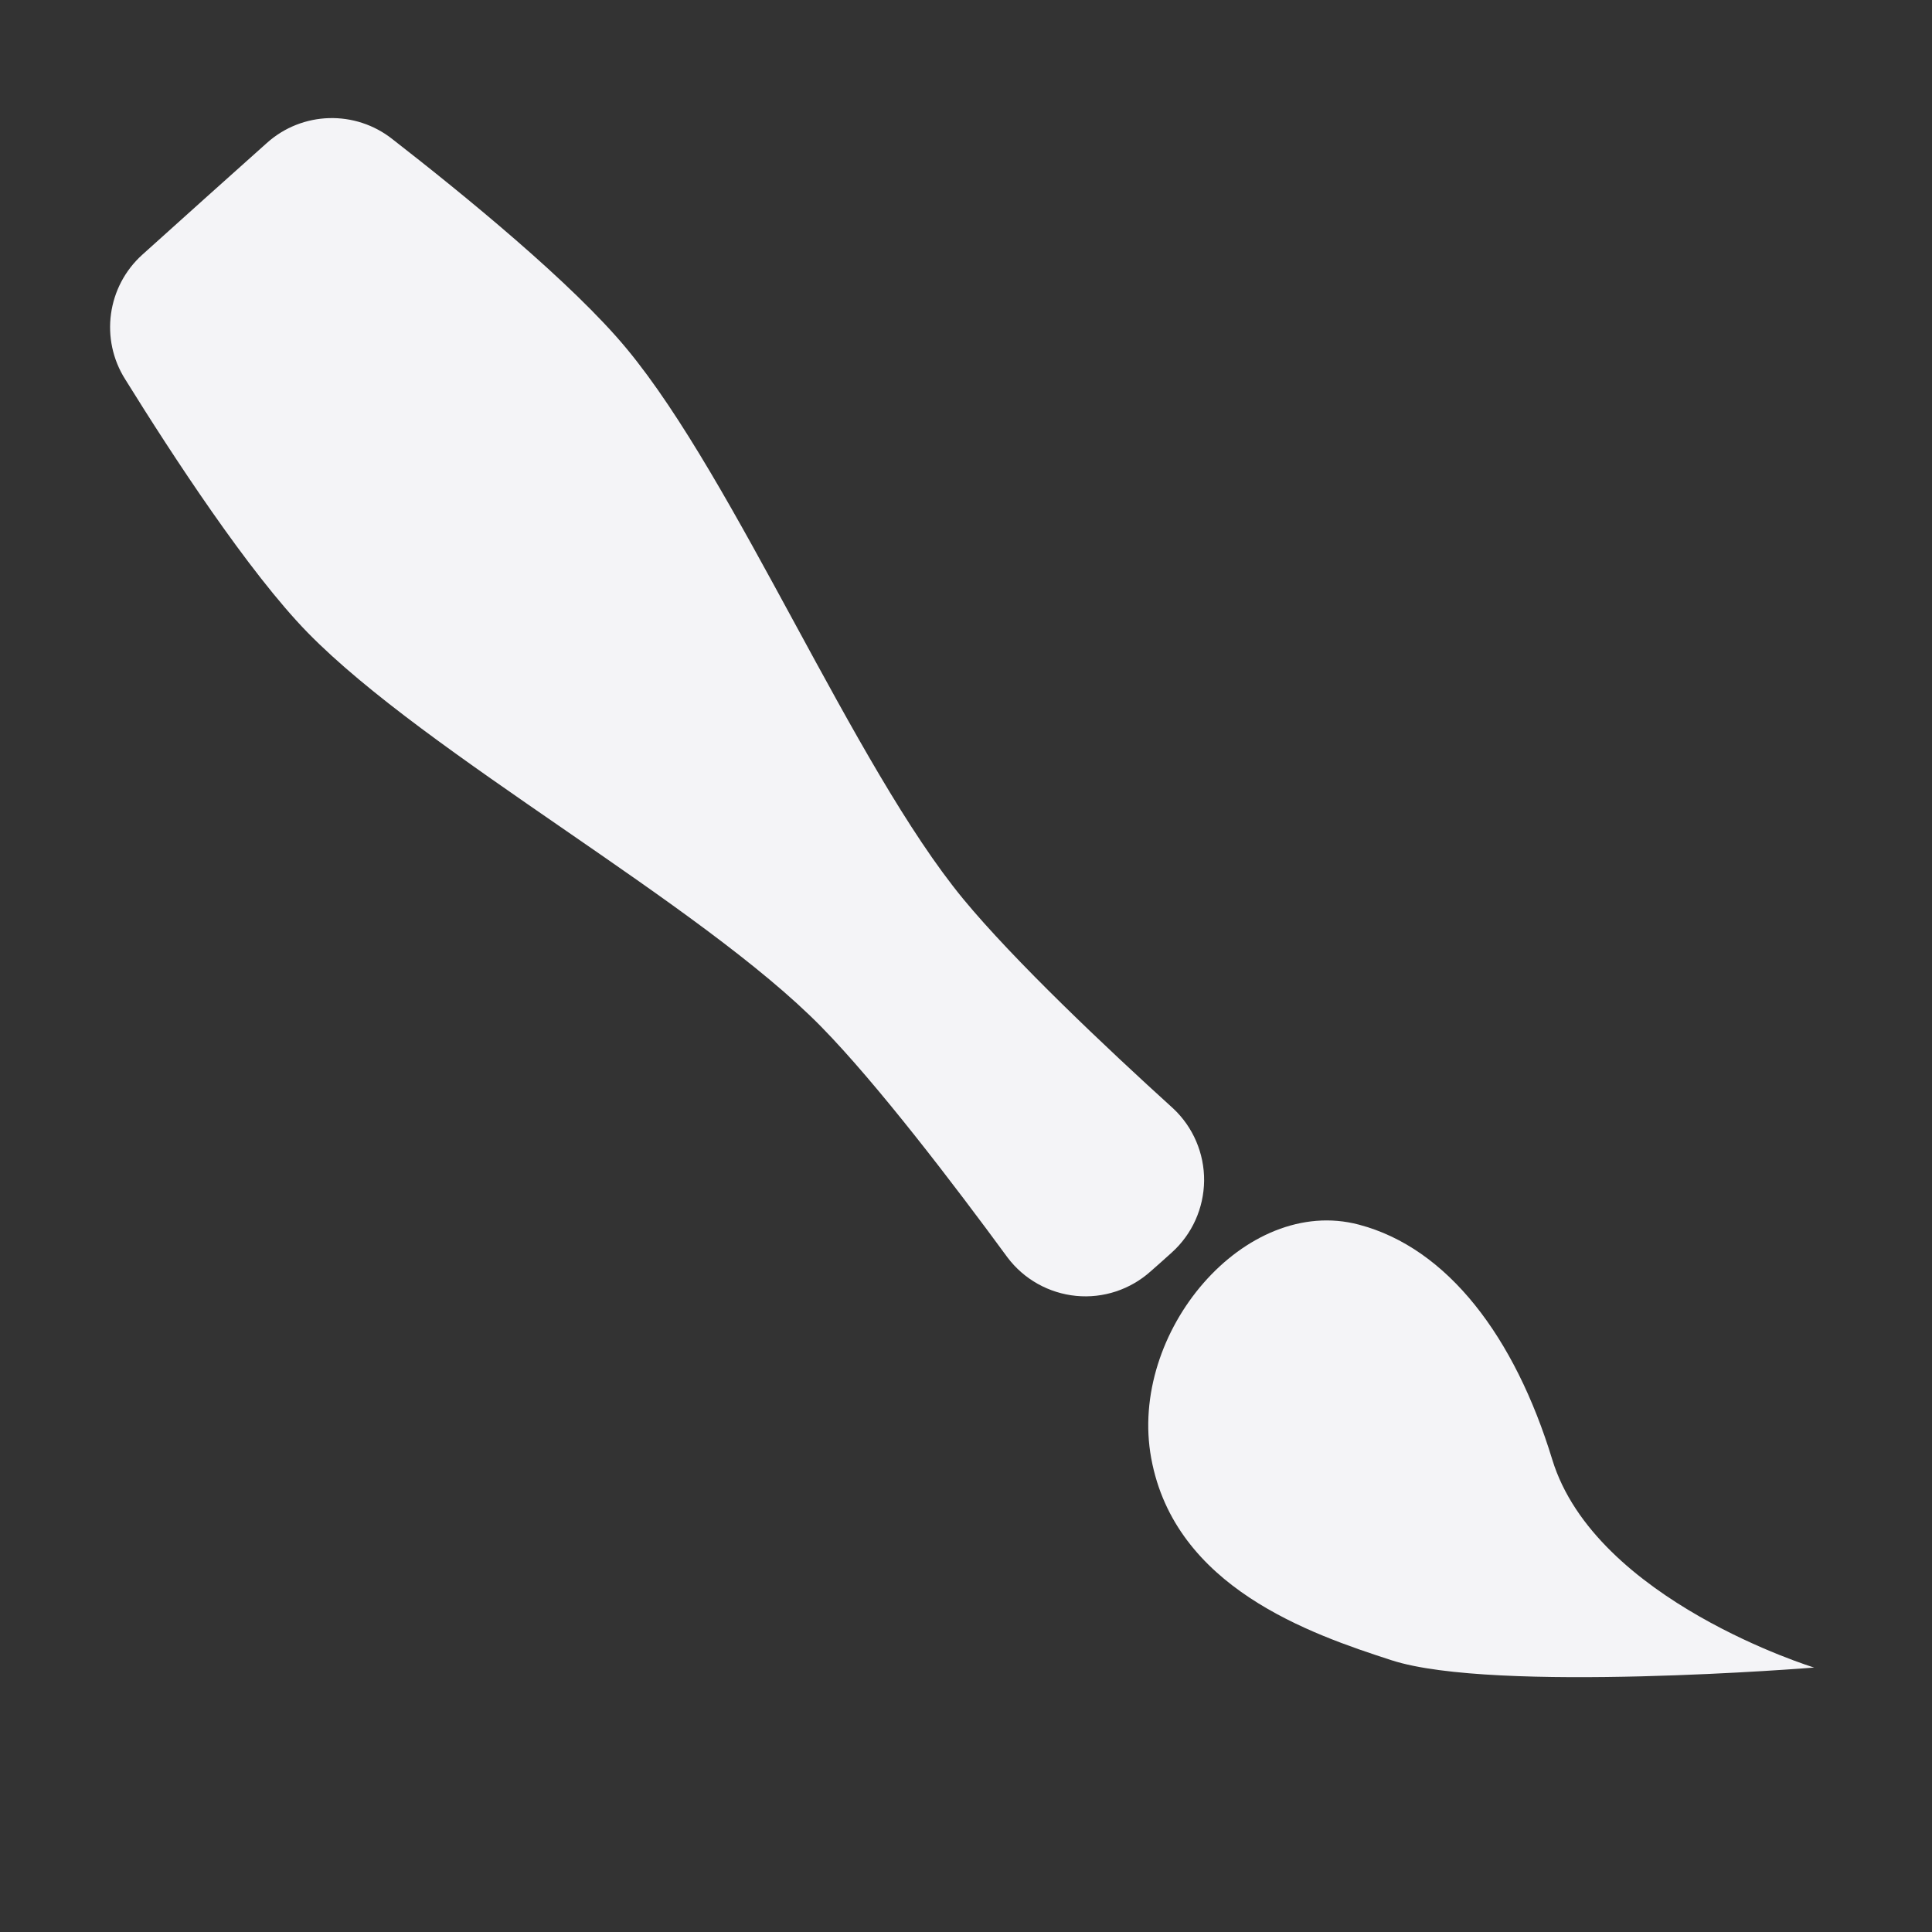 <svg xmlns="http://www.w3.org/2000/svg" style="fill-rule:evenodd;clip-rule:evenodd;stroke-linejoin:round;stroke-miterlimit:2" width="100%" height="100%" viewBox="0 0 16 16" xml:space="preserve">
 <rect x="0" y="0" width="16" height="16" fill="#333333" stroke="none"/>
 <defs>
  <style id="current-color-scheme" type="text/css">
   .ColorScheme-Text { color:#f4f4f7; } .ColorScheme-Highlight { color:#4285f4; } .ColorScheme-NeutralText { color:#ff9800; } .ColorScheme-PositiveText { color:#4caf50; } .ColorScheme-NegativeText { color:#f44336; }
  </style>
 </defs>
 <g>
  <path style="fill:currentColor;" class="ColorScheme-Text" d="M3.252,1.154c-0.309,-0.246 -0.75,-0.233 -1.043,0.031c-0.314,0.28 -0.716,0.641 -1.029,0.923c-0.294,0.264 -0.354,0.702 -0.142,1.035c0.389,0.627 1.021,1.595 1.509,2.095c0.993,1.016 3.249,2.24 4.255,3.266c0.461,0.47 1.099,1.306 1.542,1.91c0.136,0.181 0.343,0.296 0.568,0.318c0.226,0.022 0.45,-0.053 0.618,-0.204c0.059,-0.051 0.117,-0.104 0.174,-0.155c0.169,-0.152 0.265,-0.367 0.268,-0.594c0.002,-0.227 -0.091,-0.445 -0.257,-0.6c-0.554,-0.502 -1.318,-1.225 -1.737,-1.733c-0.912,-1.106 -1.882,-3.466 -2.788,-4.558c-0.449,-0.543 -1.353,-1.279 -1.938,-1.734Z"/>
  <path style="fill:currentColor;" class="ColorScheme-Text" d="M11.254,10.142c-0.942,-0.25 -1.913,0.89 -1.72,1.935c0.196,1.069 1.315,1.454 1.992,1.673c0.847,0.274 3.498,0.06 3.498,0.06c-0,-0 -1.812,-0.555 -2.169,-1.723c-0.31,-1.014 -0.865,-1.751 -1.601,-1.945Z"/>
 </g>
</svg>
